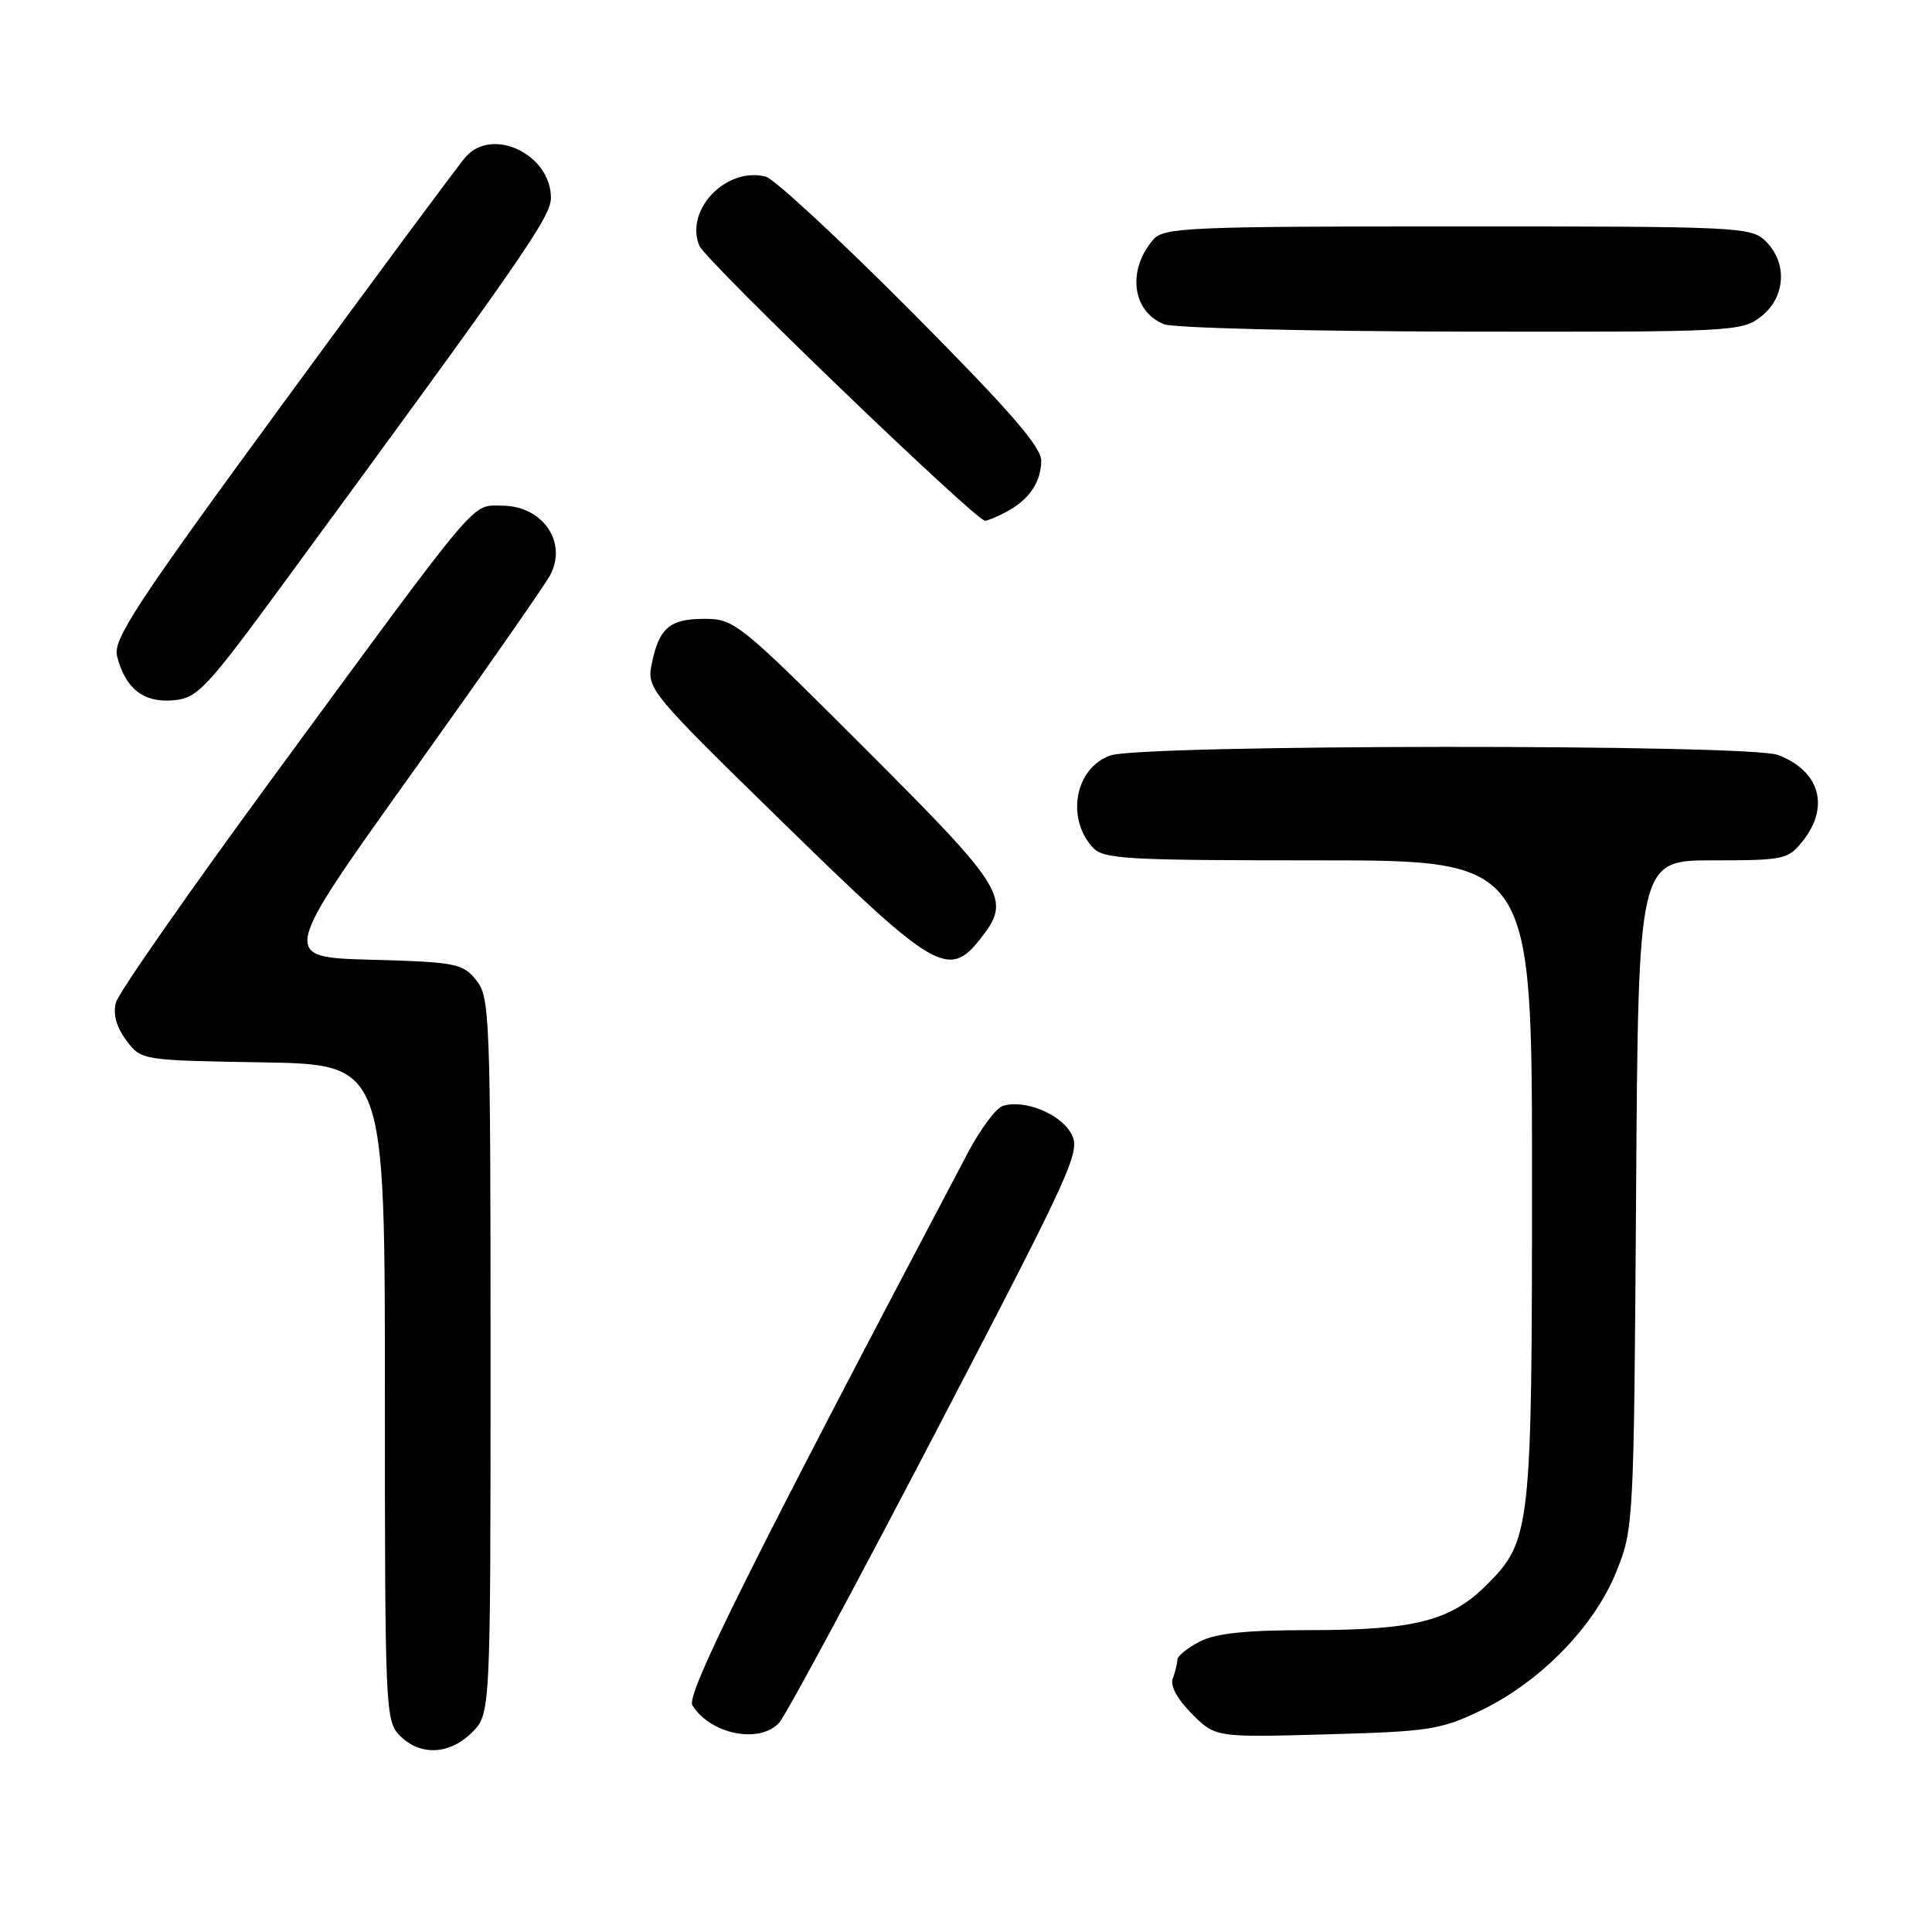 <?xml version="1.0" encoding="UTF-8" standalone="no"?>
<!DOCTYPE svg PUBLIC "-//W3C//DTD SVG 1.1//EN" "http://www.w3.org/Graphics/SVG/1.1/DTD/svg11.dtd" >
<svg xmlns="http://www.w3.org/2000/svg" xmlns:xlink="http://www.w3.org/1999/xlink" version="1.1" viewBox="0 0 256 256">
 <g >
 <path fill="currentColor"
d=" M 62.55 229.55 C 65.00 227.09 65.00 227.09 65.00 179.66 C 65.00 134.46 64.91 132.11 63.09 129.86 C 61.31 127.66 60.39 127.48 49.17 127.17 C 37.16 126.84 37.16 126.84 54.43 102.67 C 63.93 89.38 72.24 77.47 72.90 76.21 C 75.23 71.80 71.88 67.00 66.48 67.00 C 62.40 67.00 63.93 65.18 36.54 102.50 C 25.23 117.90 15.70 131.55 15.36 132.84 C 14.95 134.38 15.42 136.08 16.73 137.84 C 18.71 140.50 18.71 140.50 34.86 140.77 C 51.00 141.05 51.00 141.05 51.00 184.52 C 51.00 226.67 51.06 228.06 53.00 230.00 C 55.70 232.70 59.57 232.52 62.55 229.55 Z  M 103.26 228.25 C 104.13 227.29 113.49 209.89 124.08 189.58 C 142.41 154.40 143.25 152.54 141.91 150.15 C 140.45 147.55 135.70 145.65 132.87 146.54 C 131.98 146.83 129.89 149.63 128.23 152.78 C 99.54 207.14 90.86 224.55 91.74 225.96 C 94.14 229.81 100.69 231.12 103.26 228.25 Z  M 196.30 226.61 C 204.12 222.83 211.24 215.53 214.16 208.29 C 216.47 202.57 216.50 201.97 216.79 158.25 C 217.08 114.00 217.08 114.00 226.97 114.00 C 236.46 114.00 236.94 113.89 238.93 111.37 C 242.48 106.85 241.10 102.13 235.60 100.04 C 231.75 98.57 151.36 98.63 147.14 100.10 C 142.50 101.72 141.21 108.29 144.75 112.25 C 146.17 113.84 148.92 114.00 174.65 114.00 C 203.00 114.00 203.00 114.00 203.00 156.13 C 203.00 202.70 202.84 204.16 197.00 210.00 C 192.23 214.77 187.43 216.00 173.58 216.00 C 165.07 216.00 161.10 216.41 158.95 217.53 C 157.33 218.36 156.00 219.45 156.00 219.94 C 156.00 220.43 155.73 221.54 155.40 222.40 C 155.03 223.37 155.99 225.14 157.93 227.09 C 161.06 230.22 161.06 230.22 175.78 229.81 C 189.41 229.44 190.93 229.20 196.30 226.61 Z  M 129.93 124.37 C 134.06 119.11 133.32 117.88 114.72 99.28 C 97.97 82.53 97.31 82.00 93.34 82.00 C 88.72 82.00 87.31 83.22 86.35 88.02 C 85.70 91.27 86.09 91.75 103.93 109.17 C 123.90 128.68 125.70 129.74 129.93 124.37 Z  M 37.79 77.00 C 69.43 33.89 73.00 28.74 73.00 26.21 C 73.00 20.50 65.31 16.77 61.74 20.75 C 60.87 21.71 49.97 36.42 37.52 53.43 C 18.06 80.00 14.96 84.72 15.51 86.93 C 16.58 91.21 19.00 93.13 22.90 92.80 C 26.17 92.52 27.19 91.45 37.79 77.00 Z  M 133.32 67.84 C 136.36 66.22 137.93 63.92 137.97 61.06 C 137.99 59.23 133.75 54.35 120.75 41.27 C 111.26 31.73 102.58 23.69 101.46 23.40 C 96.22 22.08 90.72 27.80 92.66 32.55 C 93.47 34.53 129.28 69.00 130.53 69.00 C 130.86 69.00 132.11 68.48 133.32 67.84 Z  M 233.37 41.93 C 236.59 39.39 236.88 34.88 234.00 32.00 C 232.07 30.07 230.67 30.00 193.15 30.00 C 157.40 30.00 154.19 30.14 152.81 31.75 C 149.32 35.81 150.01 41.27 154.24 42.96 C 155.48 43.46 173.20 43.90 193.62 43.94 C 229.70 44.00 230.80 43.94 233.37 41.93 Z "/>
</g>
</svg>